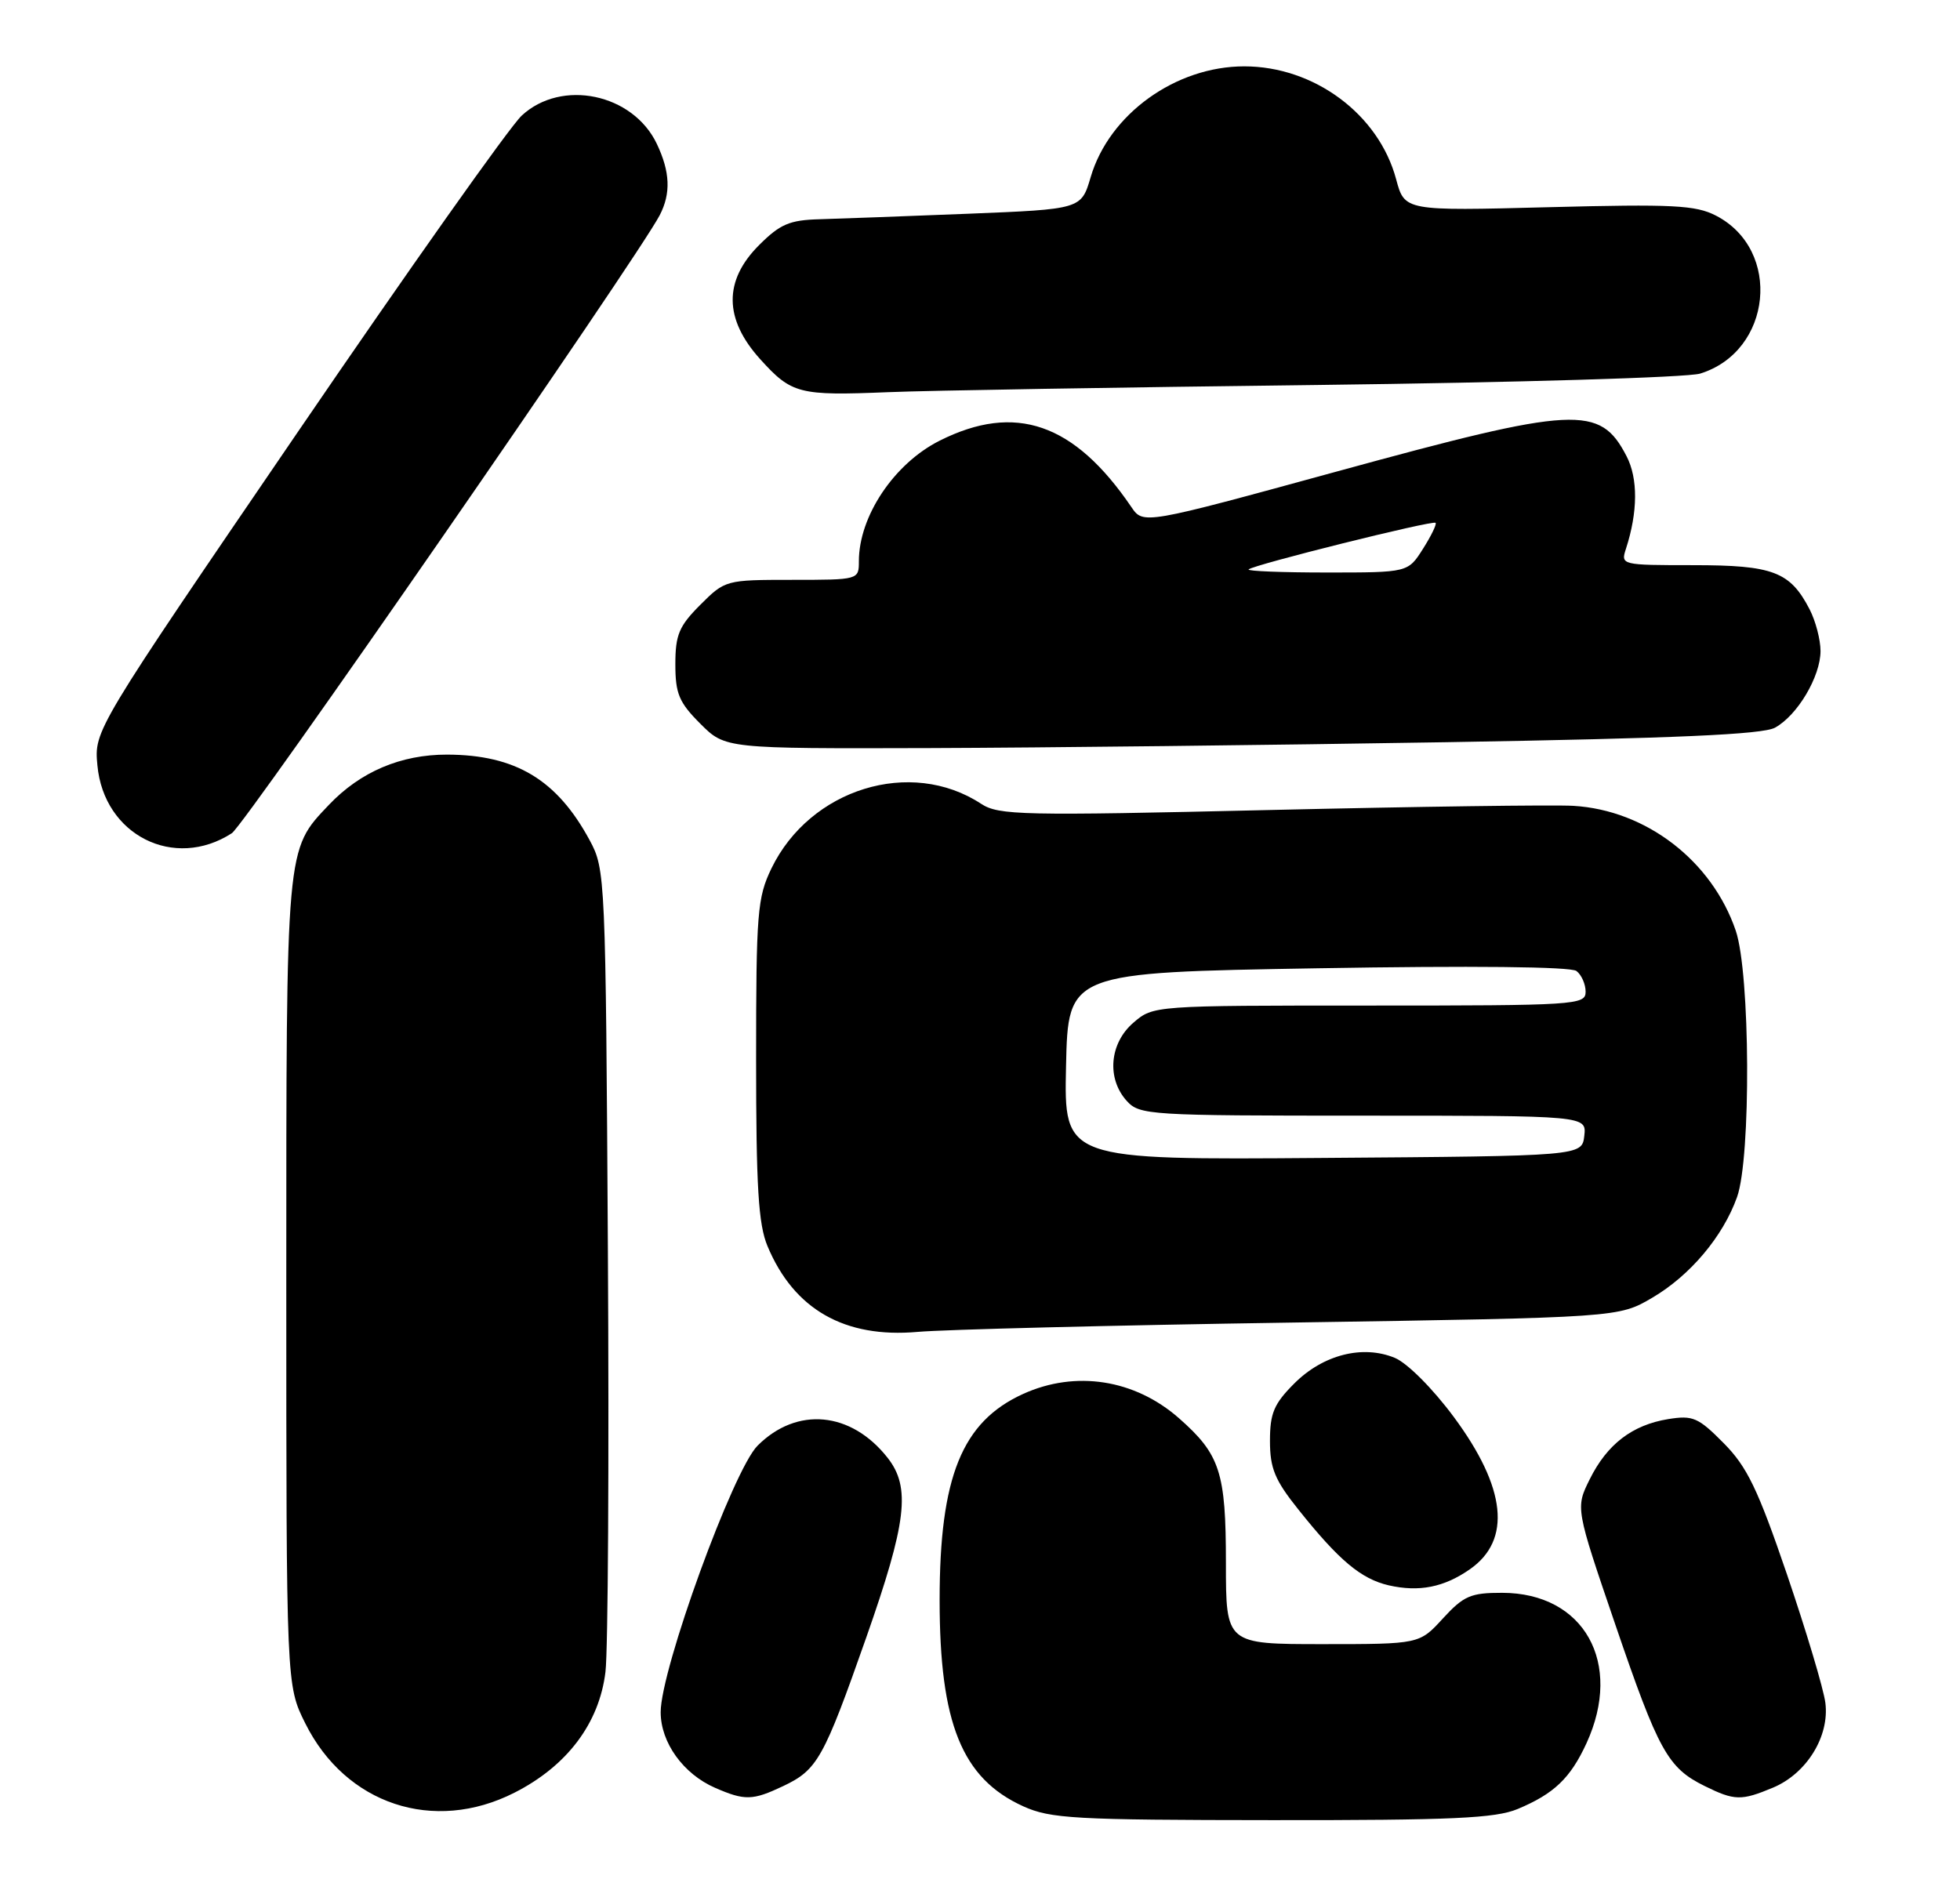 <?xml version="1.0" encoding="UTF-8" standalone="no"?>
<!DOCTYPE svg PUBLIC "-//W3C//DTD SVG 1.1//EN" "http://www.w3.org/Graphics/SVG/1.1/DTD/svg11.dtd" >
<svg xmlns="http://www.w3.org/2000/svg" xmlns:xlink="http://www.w3.org/1999/xlink" version="1.1" viewBox="0 0 267 256">
 <g >
 <path fill="currentColor"
d=" M 206.75 246.46 C 211.70 244.39 213.93 242.26 216.12 237.50 C 221.14 226.56 215.79 217.02 204.63 217.01 C 200.35 217.00 199.39 217.42 196.56 220.50 C 193.36 224.00 193.36 224.00 180.18 224.00 C 167.00 224.00 167.00 224.00 167.00 212.95 C 167.00 200.57 166.21 198.15 160.58 193.20 C 154.56 187.92 146.52 186.67 139.38 189.91 C 131.04 193.70 128.00 201.21 128.00 218.00 C 128.00 234.79 131.04 242.30 139.38 246.09 C 143.11 247.78 146.36 247.96 173.28 247.98 C 197.86 248.00 203.71 247.73 206.75 246.46 Z  M 70.06 244.25 C 77.25 240.61 81.64 234.78 82.48 227.77 C 82.83 224.87 82.98 199.10 82.81 170.50 C 82.51 119.43 82.46 118.43 80.34 114.50 C 75.88 106.23 70.24 102.84 60.91 102.81 C 54.60 102.80 49.10 105.14 44.80 109.66 C 38.92 115.86 39.00 114.94 39.00 174.77 C 39.00 229.61 39.00 229.61 41.59 234.80 C 47.09 245.84 59.08 249.82 70.06 244.25 Z  M 106.67 243.35 C 111.35 241.13 112.18 239.66 117.99 223.14 C 123.52 207.40 124.09 202.65 120.91 198.61 C 115.94 192.29 108.55 191.60 103.20 196.96 C 99.87 200.28 90.00 227.45 90.00 233.27 C 90.00 237.41 93.08 241.69 97.42 243.58 C 101.46 245.34 102.53 245.31 106.67 243.35 Z  M 241.51 243.56 C 246.11 241.64 249.24 236.57 248.66 232.00 C 248.41 230.07 246.05 222.20 243.43 214.50 C 239.46 202.87 238.00 199.84 234.81 196.62 C 231.35 193.12 230.61 192.80 227.26 193.34 C 222.35 194.14 218.93 196.76 216.56 201.54 C 214.62 205.45 214.62 205.45 220.06 221.38 C 225.94 238.59 227.20 240.86 232.21 243.33 C 236.28 245.34 237.20 245.36 241.51 243.56 Z  M 200.25 213.79 C 205.94 209.81 205.19 202.70 198.05 193.06 C 195.16 189.16 191.71 185.71 190.01 185.00 C 185.64 183.19 180.24 184.56 176.32 188.48 C 173.54 191.26 173.00 192.54 173.00 196.31 C 173.00 200.04 173.66 201.65 176.87 205.66 C 182.41 212.61 185.42 215.12 189.18 215.99 C 193.32 216.93 196.71 216.26 200.25 213.79 Z  M 176.00 180.19 C 220.50 179.50 220.50 179.50 225.09 176.80 C 230.24 173.77 234.71 168.47 236.63 163.09 C 238.55 157.70 238.43 132.61 236.45 126.79 C 233.20 117.27 224.24 110.38 214.34 109.79 C 211.68 109.63 193.02 109.89 172.88 110.36 C 139.16 111.15 136.05 111.08 133.65 109.51 C 124.06 103.22 110.35 107.46 105.09 118.31 C 103.17 122.29 103.00 124.36 103.00 144.35 C 103.00 161.69 103.31 166.81 104.55 169.77 C 108.15 178.40 115.06 182.34 125.00 181.46 C 128.57 181.14 151.52 180.56 176.00 180.19 Z  M 31.58 113.52 C 33.40 112.34 86.85 35.12 89.87 29.32 C 91.41 26.35 91.29 23.42 89.48 19.61 C 86.23 12.75 76.50 10.71 71.07 15.75 C 69.44 17.26 55.67 36.73 40.47 59.00 C 12.82 99.50 12.82 99.50 13.27 104.28 C 14.15 113.78 23.72 118.60 31.58 113.52 Z  M 197.00 101.12 C 228.27 100.59 240.11 100.07 241.80 99.14 C 244.86 97.46 247.99 92.18 248.00 88.70 C 248.00 87.16 247.33 84.60 246.51 83.01 C 243.85 77.88 241.53 77.00 230.66 77.00 C 220.85 77.00 220.77 76.98 221.50 74.75 C 223.12 69.75 223.15 65.19 221.58 62.16 C 217.95 55.14 214.71 55.31 182.14 64.23 C 155.74 71.46 155.74 71.46 154.12 69.08 C 146.34 57.64 138.31 54.86 128.00 60.04 C 121.80 63.16 117.00 70.33 117.00 76.47 C 117.00 78.99 116.97 79.00 107.90 79.00 C 98.88 79.00 98.77 79.03 95.40 82.40 C 92.50 85.30 92.00 86.49 92.00 90.50 C 92.00 94.51 92.50 95.70 95.40 98.60 C 98.80 102.00 98.80 102.00 126.65 101.92 C 141.97 101.87 173.62 101.51 197.00 101.12 Z  M 179.50 52.45 C 206.45 52.12 229.90 51.43 231.60 50.90 C 241.41 47.87 242.79 34.05 233.76 29.38 C 230.99 27.95 227.92 27.79 210.95 28.23 C 191.35 28.74 191.35 28.74 190.19 24.43 C 187.83 15.58 179.03 9.04 169.50 9.04 C 160.14 9.04 151.10 15.56 148.58 24.12 C 147.29 28.50 147.29 28.50 131.89 29.12 C 123.43 29.46 114.32 29.79 111.65 29.87 C 107.56 29.98 106.27 30.53 103.40 33.40 C 98.56 38.24 98.61 43.46 103.56 48.94 C 107.84 53.67 108.84 53.93 121.00 53.43 C 126.22 53.21 152.55 52.77 179.50 52.45 Z  M 145.22 145.26 C 145.50 132.50 145.50 132.50 179.50 131.92 C 200.53 131.56 213.98 131.70 214.75 132.29 C 215.44 132.81 216.00 134.09 216.00 135.12 C 216.00 136.92 214.69 137.00 186.56 137.00 C 157.12 137.00 157.11 137.00 154.39 139.34 C 151.14 142.14 150.73 146.94 153.49 149.99 C 155.24 151.92 156.51 152.00 185.72 152.00 C 216.13 152.00 216.13 152.00 215.82 154.75 C 215.50 157.50 215.50 157.50 180.22 157.76 C 144.94 158.03 144.94 158.03 145.22 145.26 Z  M 170.09 77.58 C 170.72 76.95 195.19 70.85 195.56 71.23 C 195.74 71.41 194.97 73.00 193.84 74.78 C 191.80 78.00 191.80 78.00 180.74 78.00 C 174.65 78.00 169.86 77.81 170.09 77.58 Z "/>
</g>
</svg>